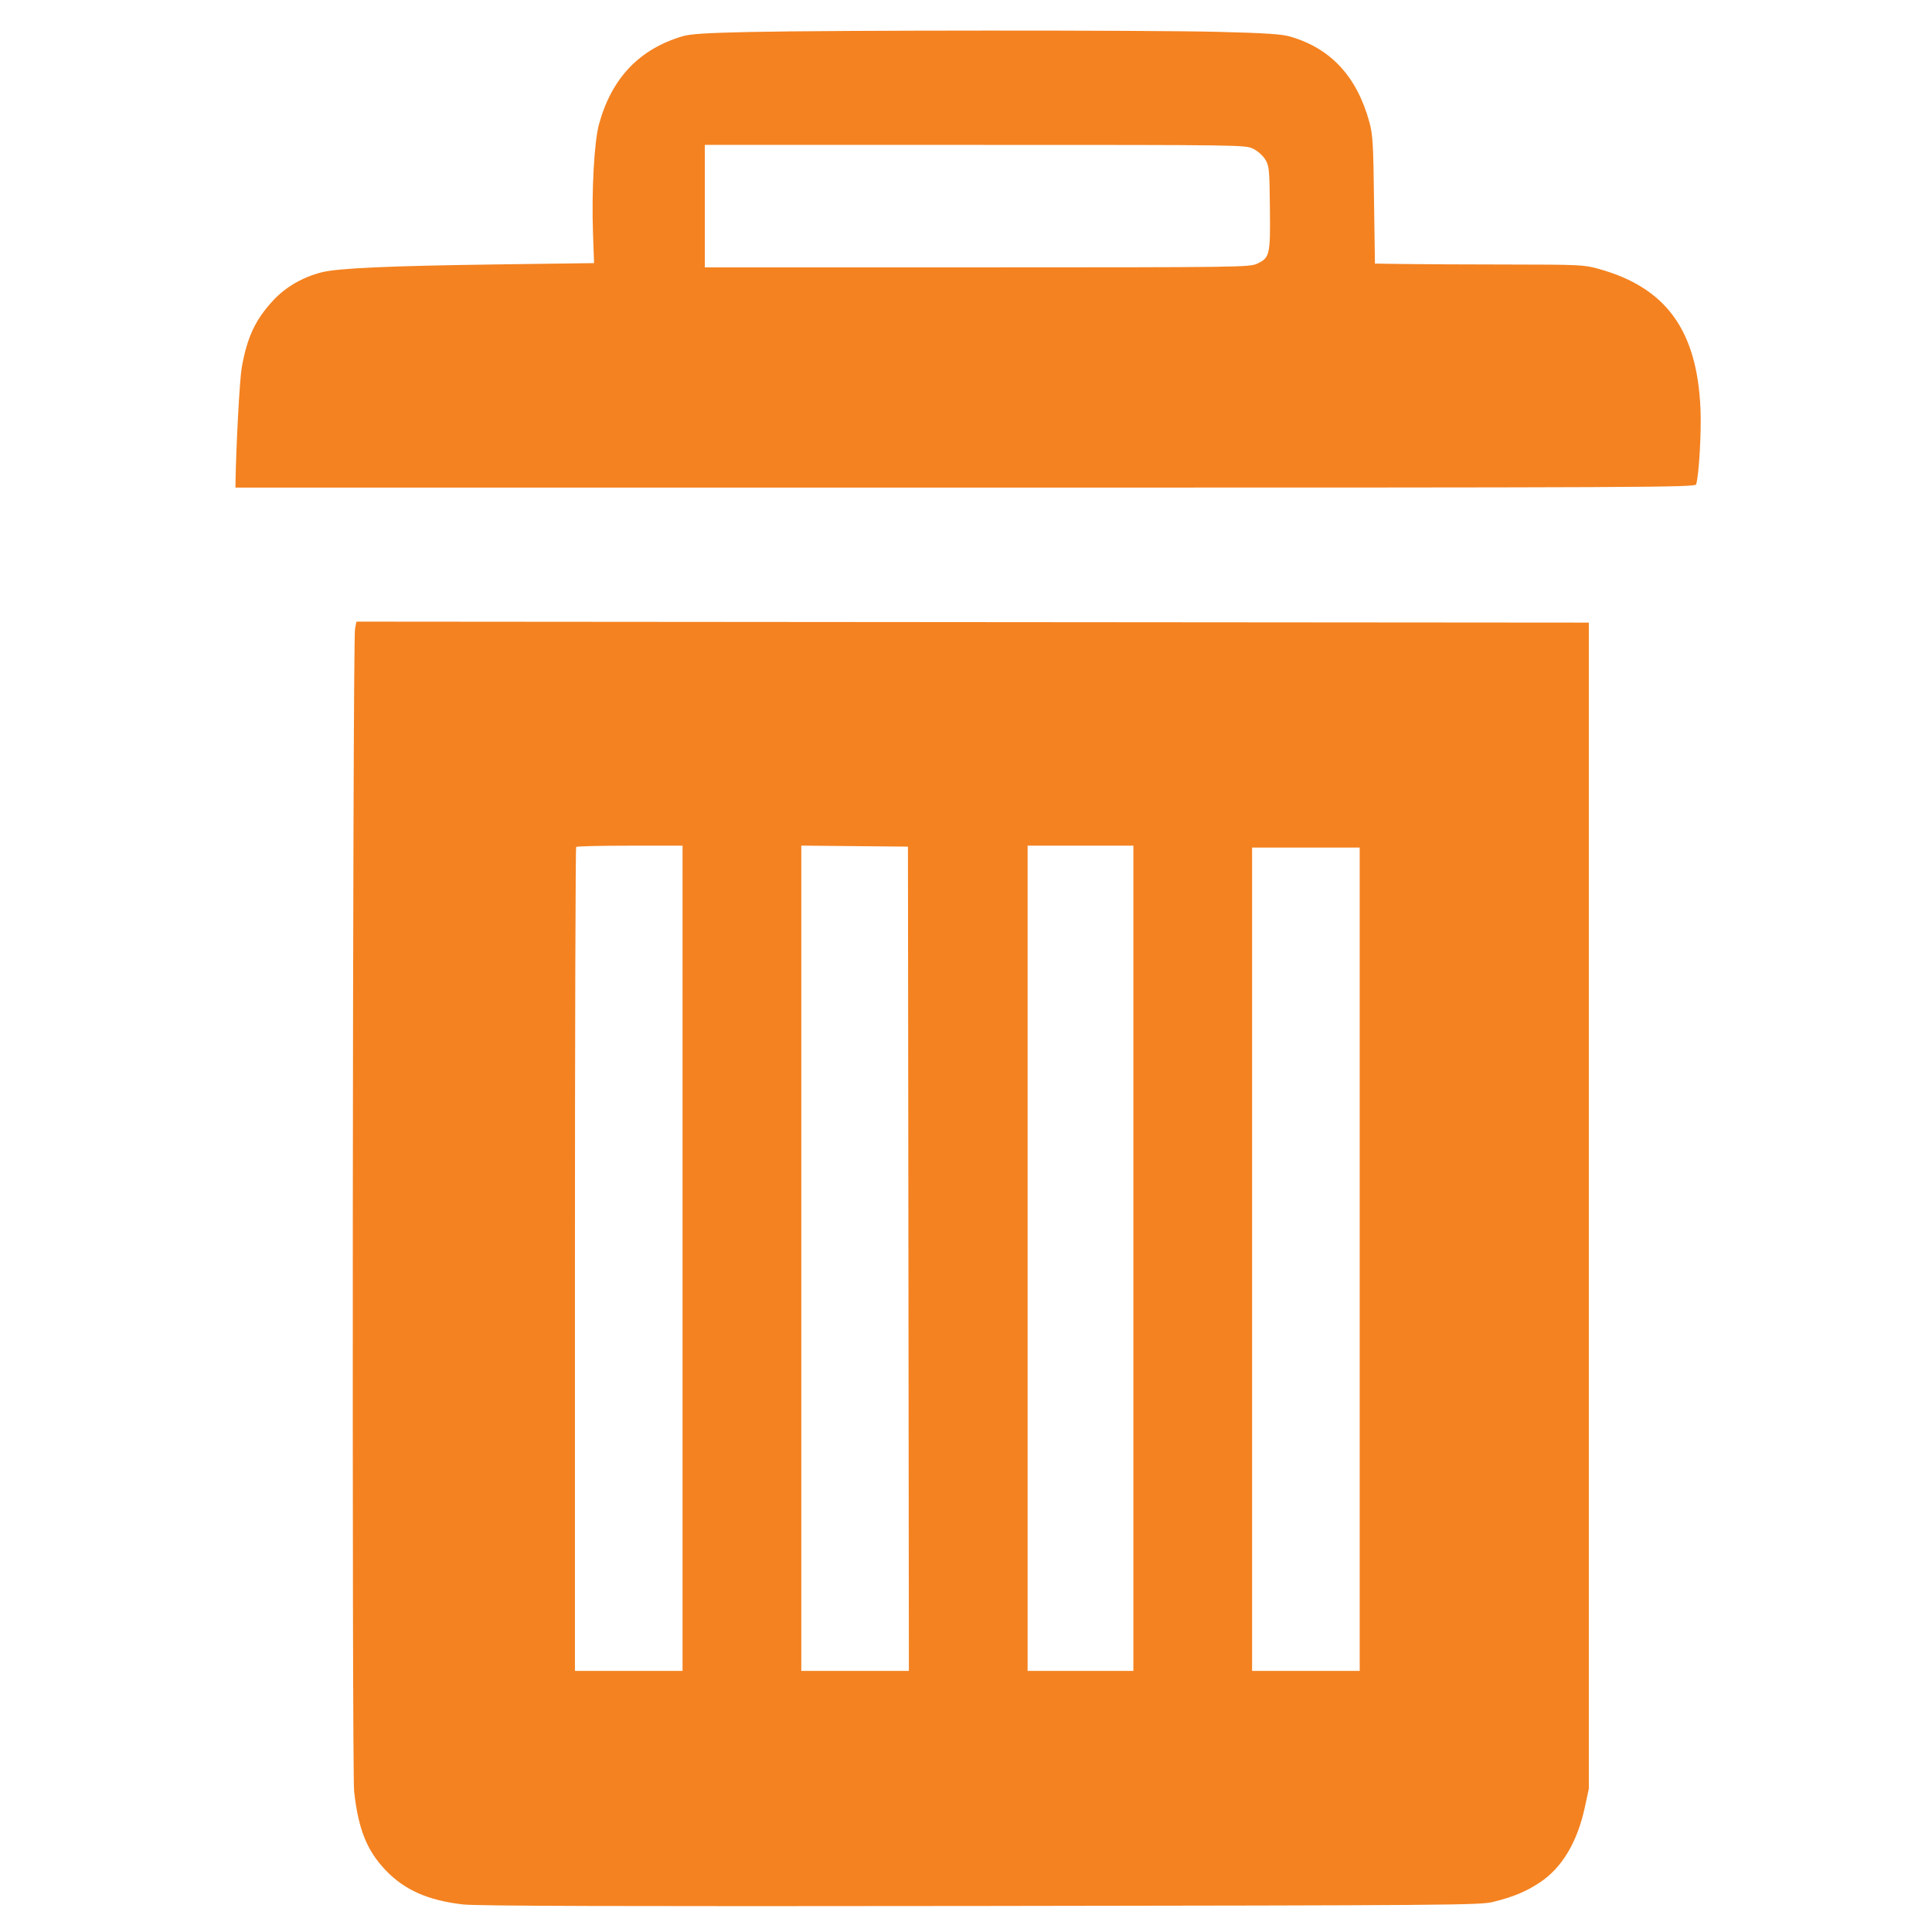 <?xml version="1.0" encoding="utf-8"?>
<!-- Generator: Adobe Illustrator 16.0.0, SVG Export Plug-In . SVG Version: 6.00 Build 0)  -->
<!DOCTYPE svg PUBLIC "-//W3C//DTD SVG 1.1//EN" "http://www.w3.org/Graphics/SVG/1.1/DTD/svg11.dtd">
<svg version="1.1" id="Layer_1" xmlns="http://www.w3.org/2000/svg" xmlns:xlink="http://www.w3.org/1999/xlink" x="0px" y="0px"
	 width="512px" height="512px" viewBox="0 0 512 512" enable-background="new 0 0 512 512" xml:space="preserve">
<path fill="#F48220" d="M198.583,8.479c-11.444,0.249-15.638,0.516-17.701,1.129c-11.476,3.406-18.794,11.111-22.139,23.299
	c-1.274,4.65-1.988,17.657-1.593,28.896l0.28,7.926l-25.522,0.341c-28.744,0.387-42.328,0.994-46.659,2.093
	c-5.028,1.274-9.556,3.898-12.84,7.44c-4.763,5.127-6.94,9.799-8.358,17.891c-0.546,3.141-1.472,20.357-1.646,30.588l-0.015,1.138
	h193.44c183.808,0,193.454-0.046,193.683-0.888c0.757-2.677,1.395-13.857,1.136-19.917c-0.879-20.872-9.101-32.196-26.97-37.156
	c-3.913-1.092-4.974-1.137-24.253-1.16c-11.09-0.009-23.513-0.069-27.607-0.137l-7.449-0.106l-0.242-16.875
	c-0.182-15.032-0.333-17.278-1.215-20.577c-3.305-12.112-10.253-19.621-21.053-22.722c-2.261-0.653-6.492-0.925-19.144-1.244
	C303.906,7.971,220.578,7.993,198.583,8.479z M332.151,39.445c1.213,0.606,2.548,1.813,3.186,2.86
	c1.001,1.699,1.091,2.479,1.198,12.756c0.137,12.53-0.015,13.242-3.397,14.82c-1.987,0.933-4.384,0.97-74.205,0.978l-72.15,0.007
	V54.637V38.399h71.625C329.846,38.399,330.042,38.399,332.151,39.445z M94.085,166.643c-0.629,3.193-0.85,302.557-0.234,308.138
	c1.107,9.981,3.382,15.655,8.358,20.858c4.998,5.232,11.232,7.994,20.47,9.055c3.497,0.424,41.896,0.531,137.118,0.409
	c125.201-0.167,132.453-0.212,135.896-1.076c5.385-1.335,8.752-2.745,12.423-5.188c5.841-3.868,9.892-10.664,11.895-19.962
	l1.046-4.854V319.514V164.997l-163.299-0.129l-163.3-0.128L94.085,166.643z M180.882,333.468v109.337h-14.259h-14.259V333.802
	c0-59.962,0.152-109.169,0.326-109.351c0.183-0.19,6.599-0.341,14.259-0.341h13.933V333.468z M240.744,333.59l0.122,109.215h-14.258
	H212.35V333.453V224.094l14.136,0.137l14.129,0.137L240.744,333.59z M300.357,333.468v109.337h-14.016h-14.016V333.468V224.11
	h14.016h14.016V333.468z M360.335,333.712v109.093h-14.259h-14.259V333.712V224.618h14.259h14.259V333.712z"/>
</svg>
